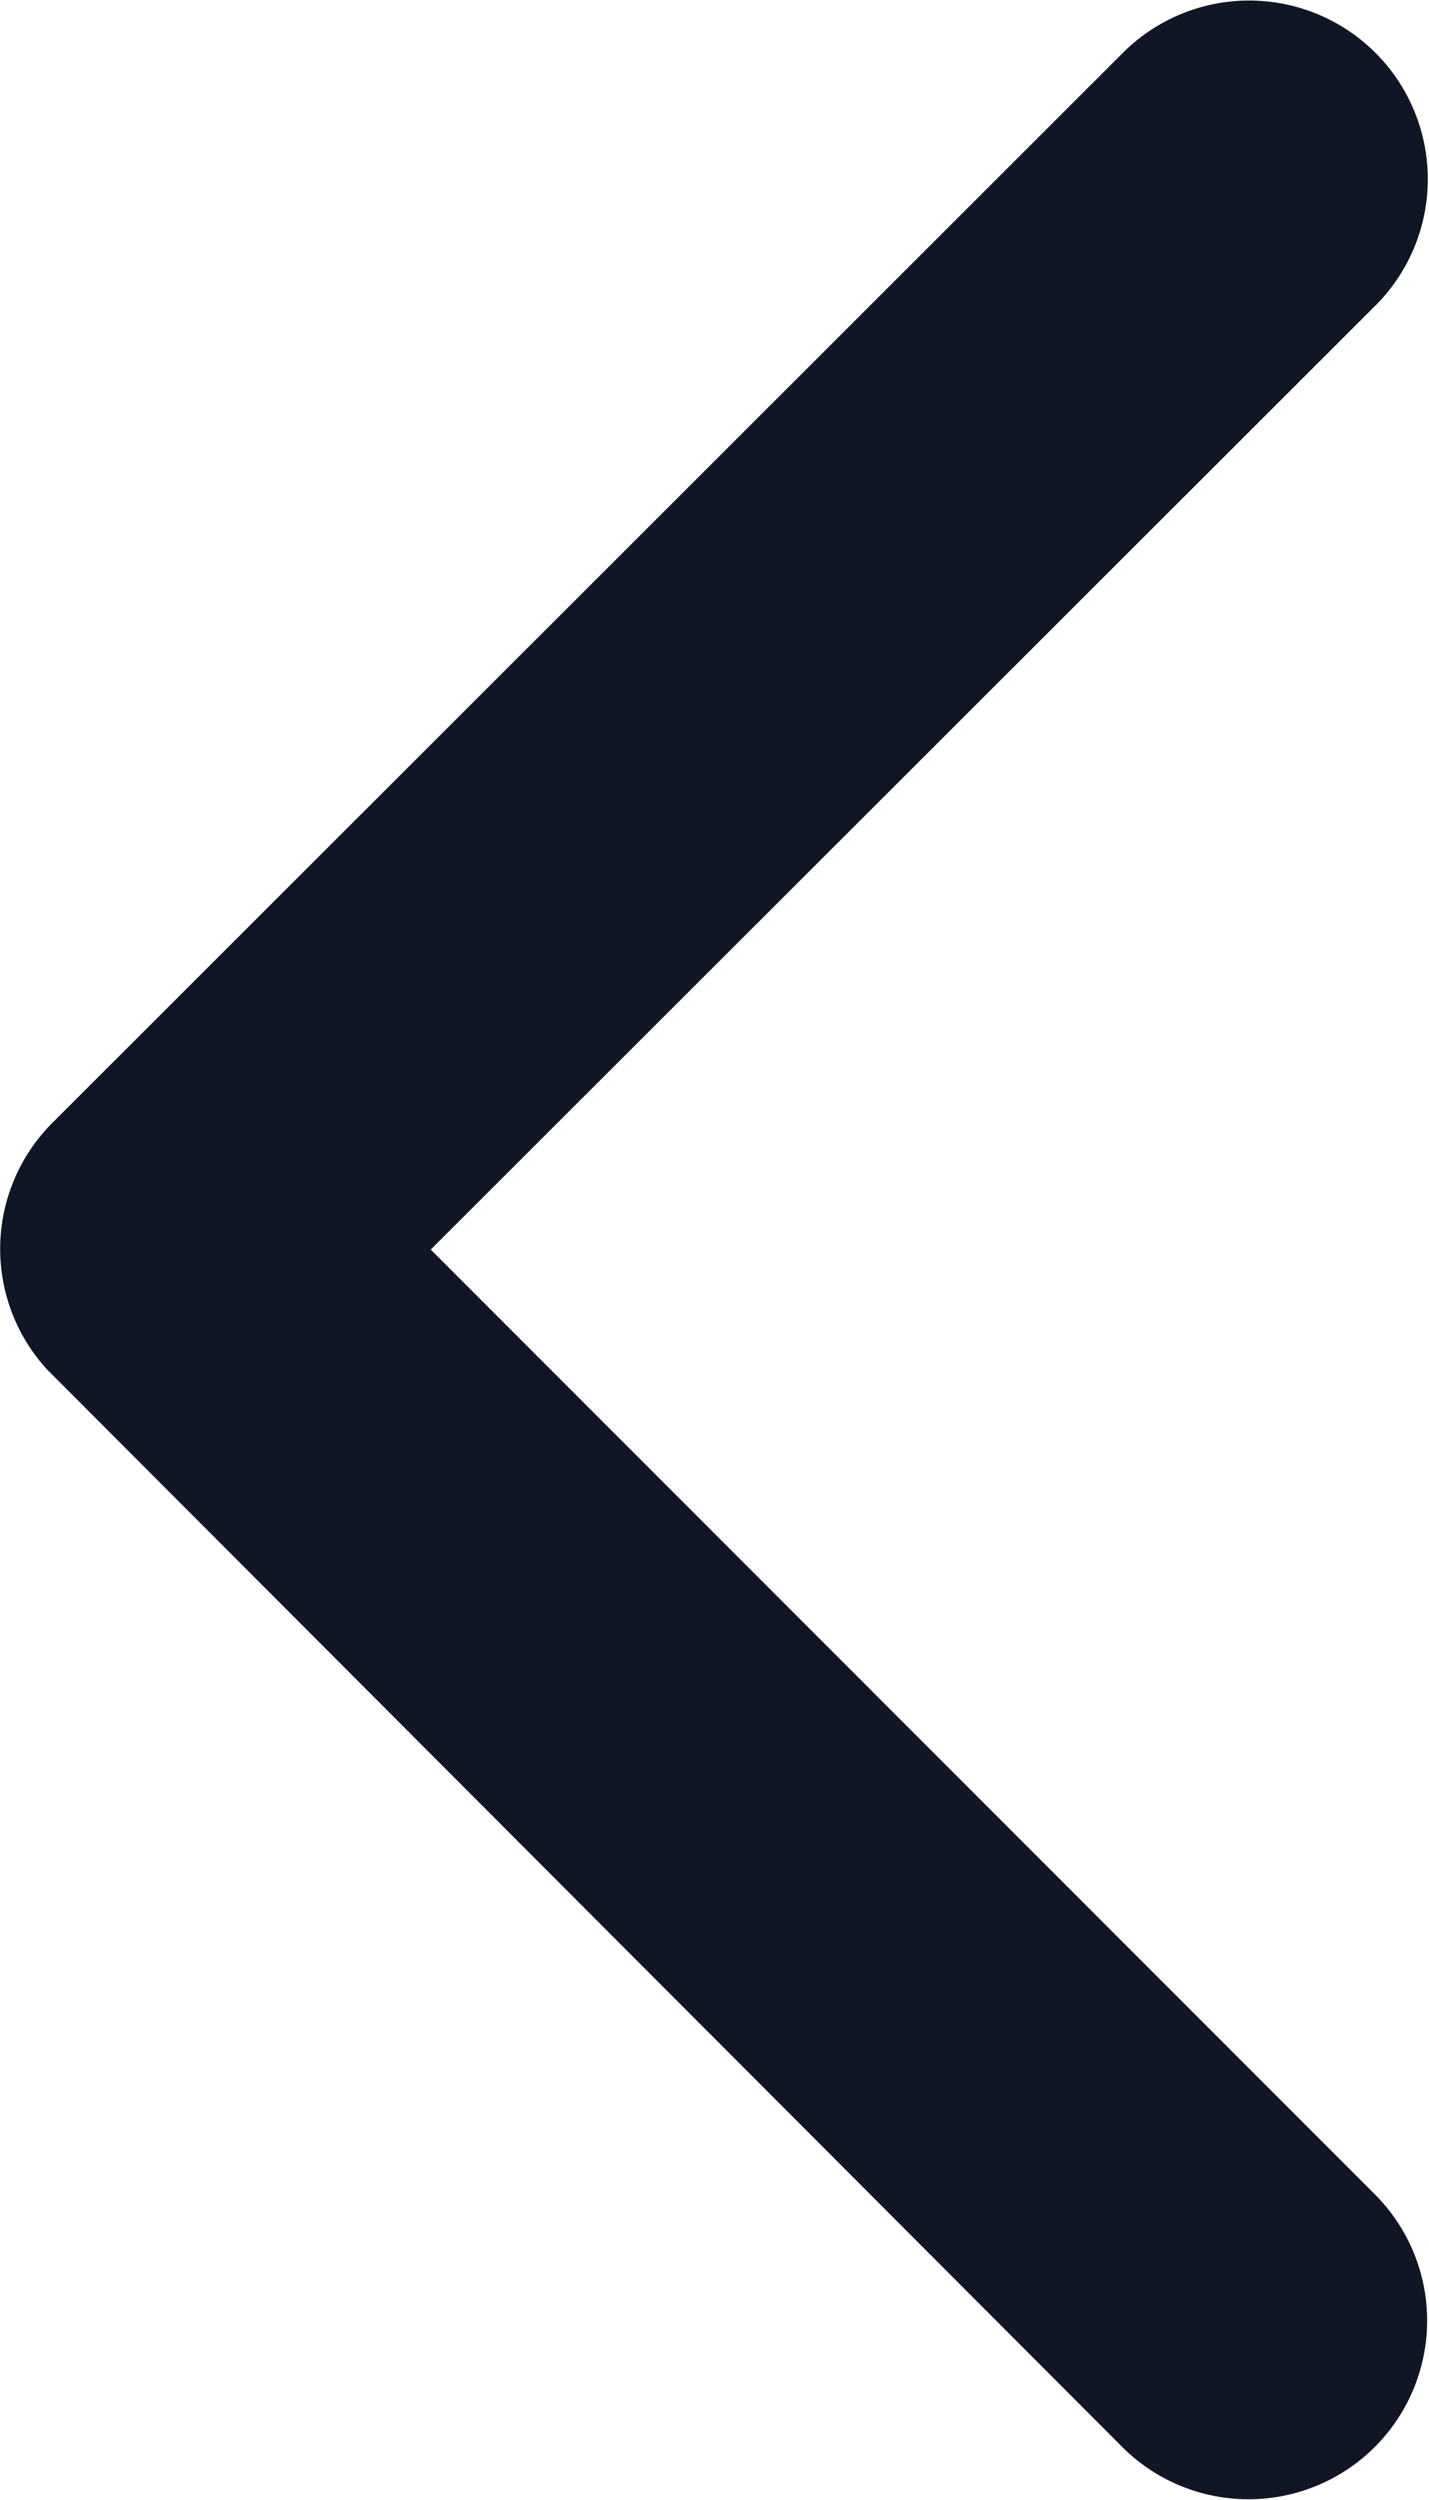 <svg xmlns="http://www.w3.org/2000/svg" width="8.576" height="15" viewBox="0 0 8.576 15">
  <path id="_ionicons_svg_ios-arrow-back" d="M162.593,95.585l5.676-5.671a1.072,1.072,0,0,0-1.518-1.514l-6.43,6.426a1.07,1.07,0,0,0-.031,1.478l6.457,6.47a1.072,1.072,0,0,0,1.518-1.514Z" transform="translate(-160.008 -88.087)" fill="#111625"/>
</svg>
